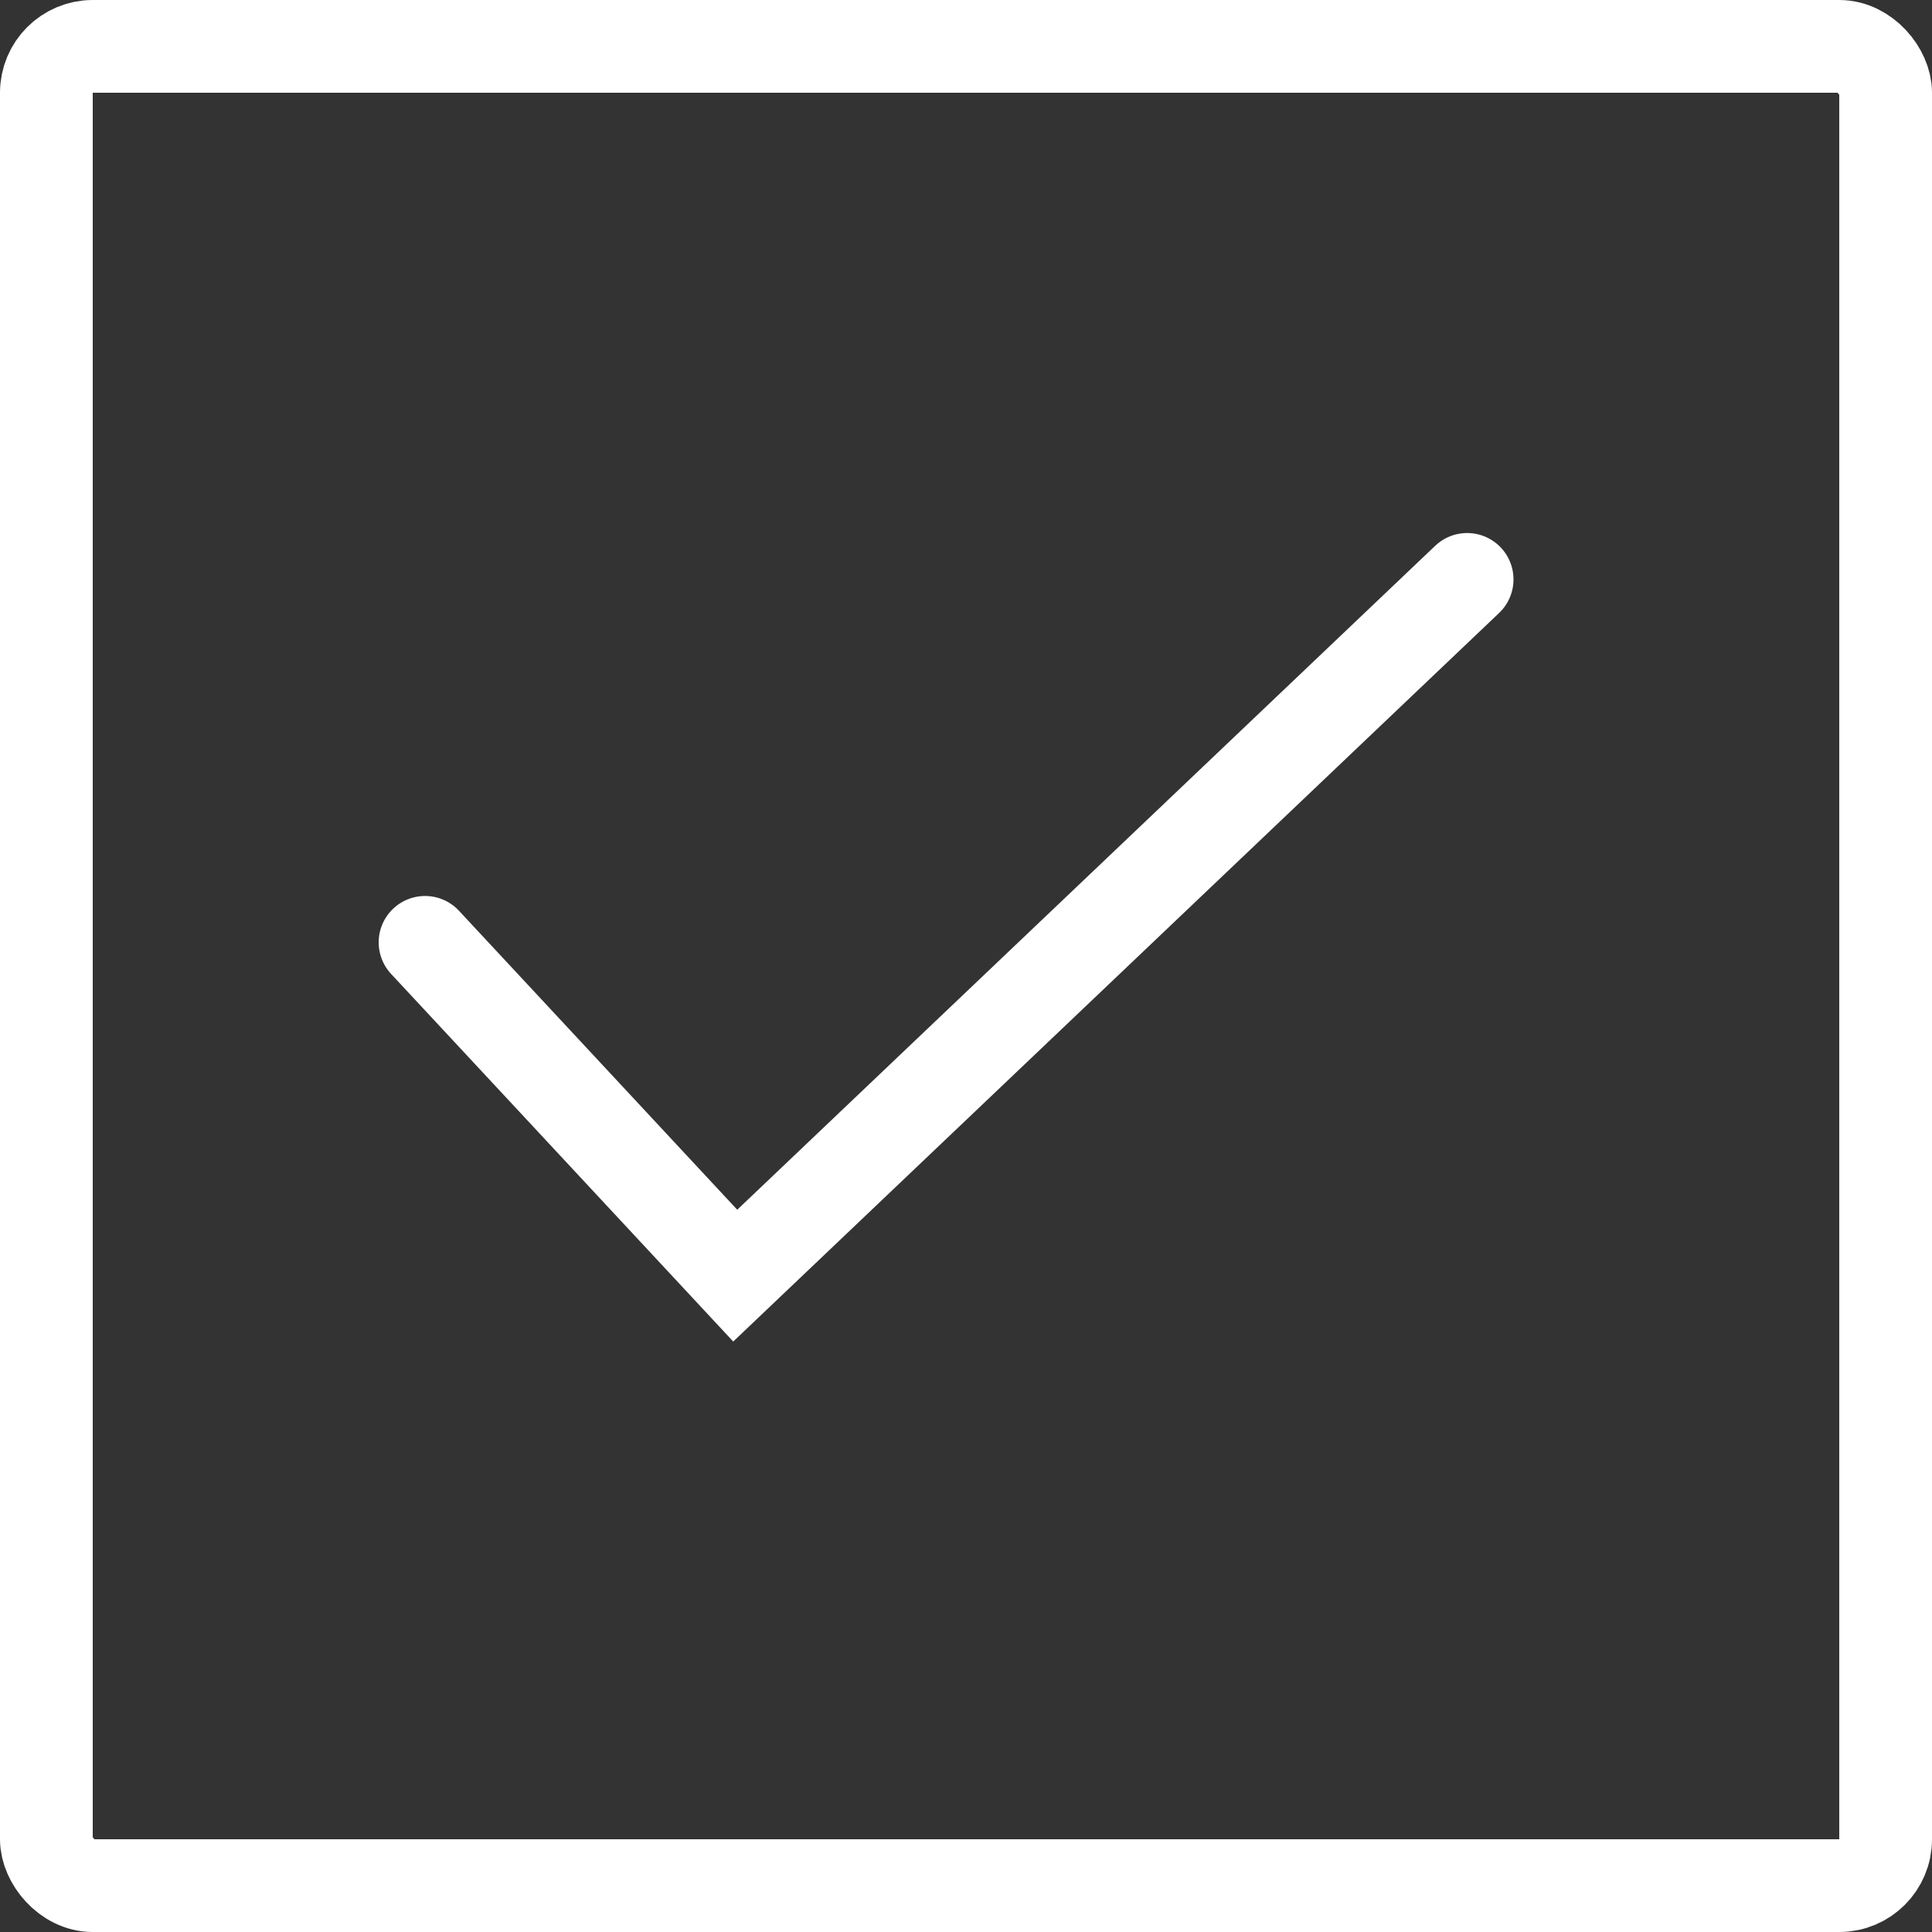 <svg xmlns="http://www.w3.org/2000/svg" width="41.668" height="41.668" viewBox="0 0 41.668 41.668">
    <rect x="0" y="0" width="41.668" height="41.668" fill="#333333" stroke="none"/>
    <defs>
        <style>
            .cls-1,.cls-2,.cls-4{fill:none}.cls-1,.cls-2{stroke:#fff;stroke-width:2px}.cls-2{stroke-linecap:round}.cls-3{stroke:none}
        </style>
    </defs>
    <g id="Group_1226" data-name="Group 1226" transform="translate(-202 -2310)">
        <g id="Rectangle_70" class="cls-1" data-name="Rectangle 70" transform="translate(202 2310)">
            <rect width="41.668" height="41.668" class="cls-3" rx="2"/>
            <rect width="39.668" height="39.668" x="1" y="1" class="cls-4" rx="1"/>
        </g>
        <path id="Path_1158" d="M-5934.106 2422.4l6.69 7.188 15.785-15.016" class="cls-2" data-name="Path 1158" transform="translate(6145.273 -92.076)"/>
    </g>
</svg>
